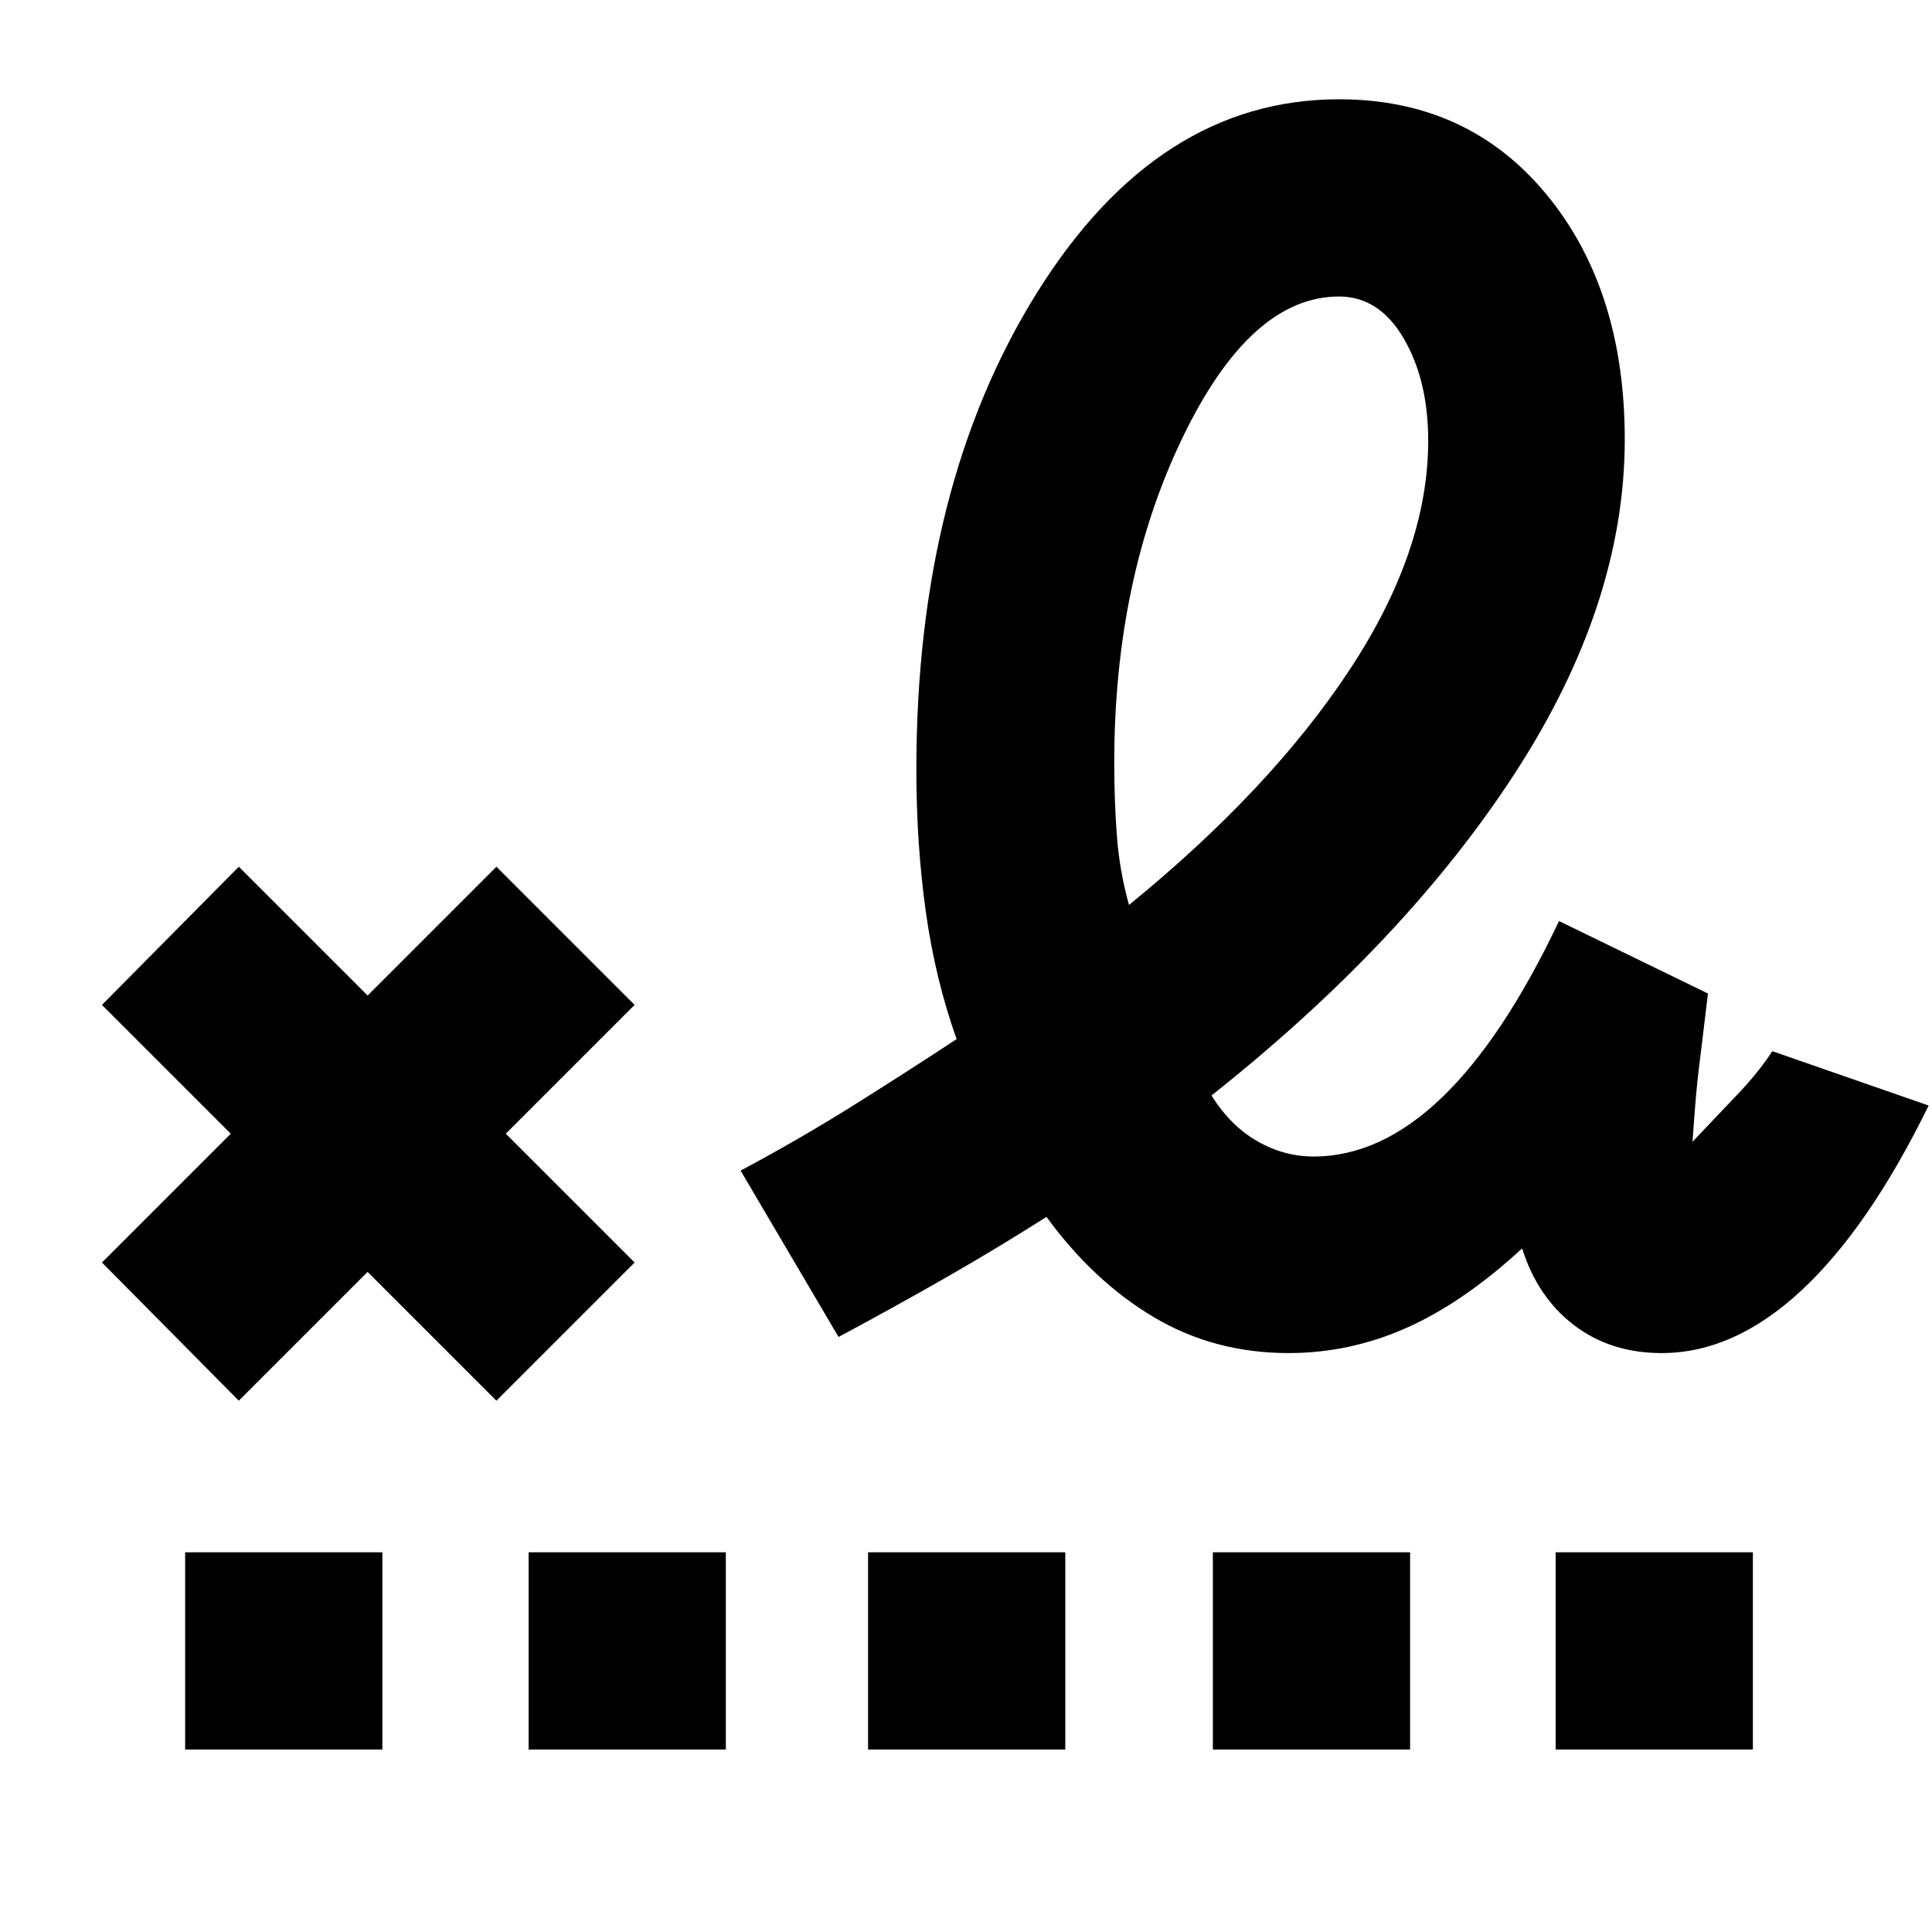 <svg xmlns="http://www.w3.org/2000/svg" height="40" viewBox="0 96 960 960" width="40"><path d="M561 545.668q70.333-57.334 109.5-116.667Q709.667 369.667 709.667 315q0-30-12.167-50.833-12.166-20.834-32.167-20.834-44 0-77.833 70.334Q553.666 384 553.666 475.001q0 19.333 1.333 36.667 1.334 17.333 6.001 34ZM92 965.333v-97.999h98v97.999H92Zm170.667 0v-97.999h97.999v97.999h-97.999Zm168.667 0v-97.999h97.999v97.999h-97.999Zm171.333 0v-97.999h97.999v97.999h-97.999Zm170.333 0v-97.999h98v97.999h-98ZM118.667 792l-68-68.666 64-64-64-64 68-68.667 64 64 64-64 68.666 68.667-64 64 64 64L246.667 792l-64-64-64 64Zm521.666-23.667q-37 0-67-17.833-30-17.834-53.333-49.834-24.667 15.667-50 30.167-25.333 14.5-53.333 29.5L368 677.667Q397.334 662 423.667 645.5 450 629 475.334 612.334q-10.667-30-15.334-63.5-4.666-33.5-4.666-70.5 0-141 60-237t149.999-96q64 0 103 47.166 39 47.167 39 121.834 0 81.666-54.333 165.5-54.334 83.833-151.001 160.499 9.334 15.001 22.667 22.667 13.334 7.667 28 7.667 33.334 0 63.834-29.333t58.167-87.667l73.999 36q-3 25.333-4.5 37.167-1.5 11.833-3.166 36.5 12-12.667 22.333-23.5 10.334-10.833 17.334-21.5l77.666 27Q928.666 706 895.166 737.166q-33.5 31.167-69.499 31.167-25.334 0-43.5-13.834-18.167-13.833-25.834-38.167-29.333 27.001-57.5 39.501-28.166 12.5-58.5 12.5Z"/></svg>